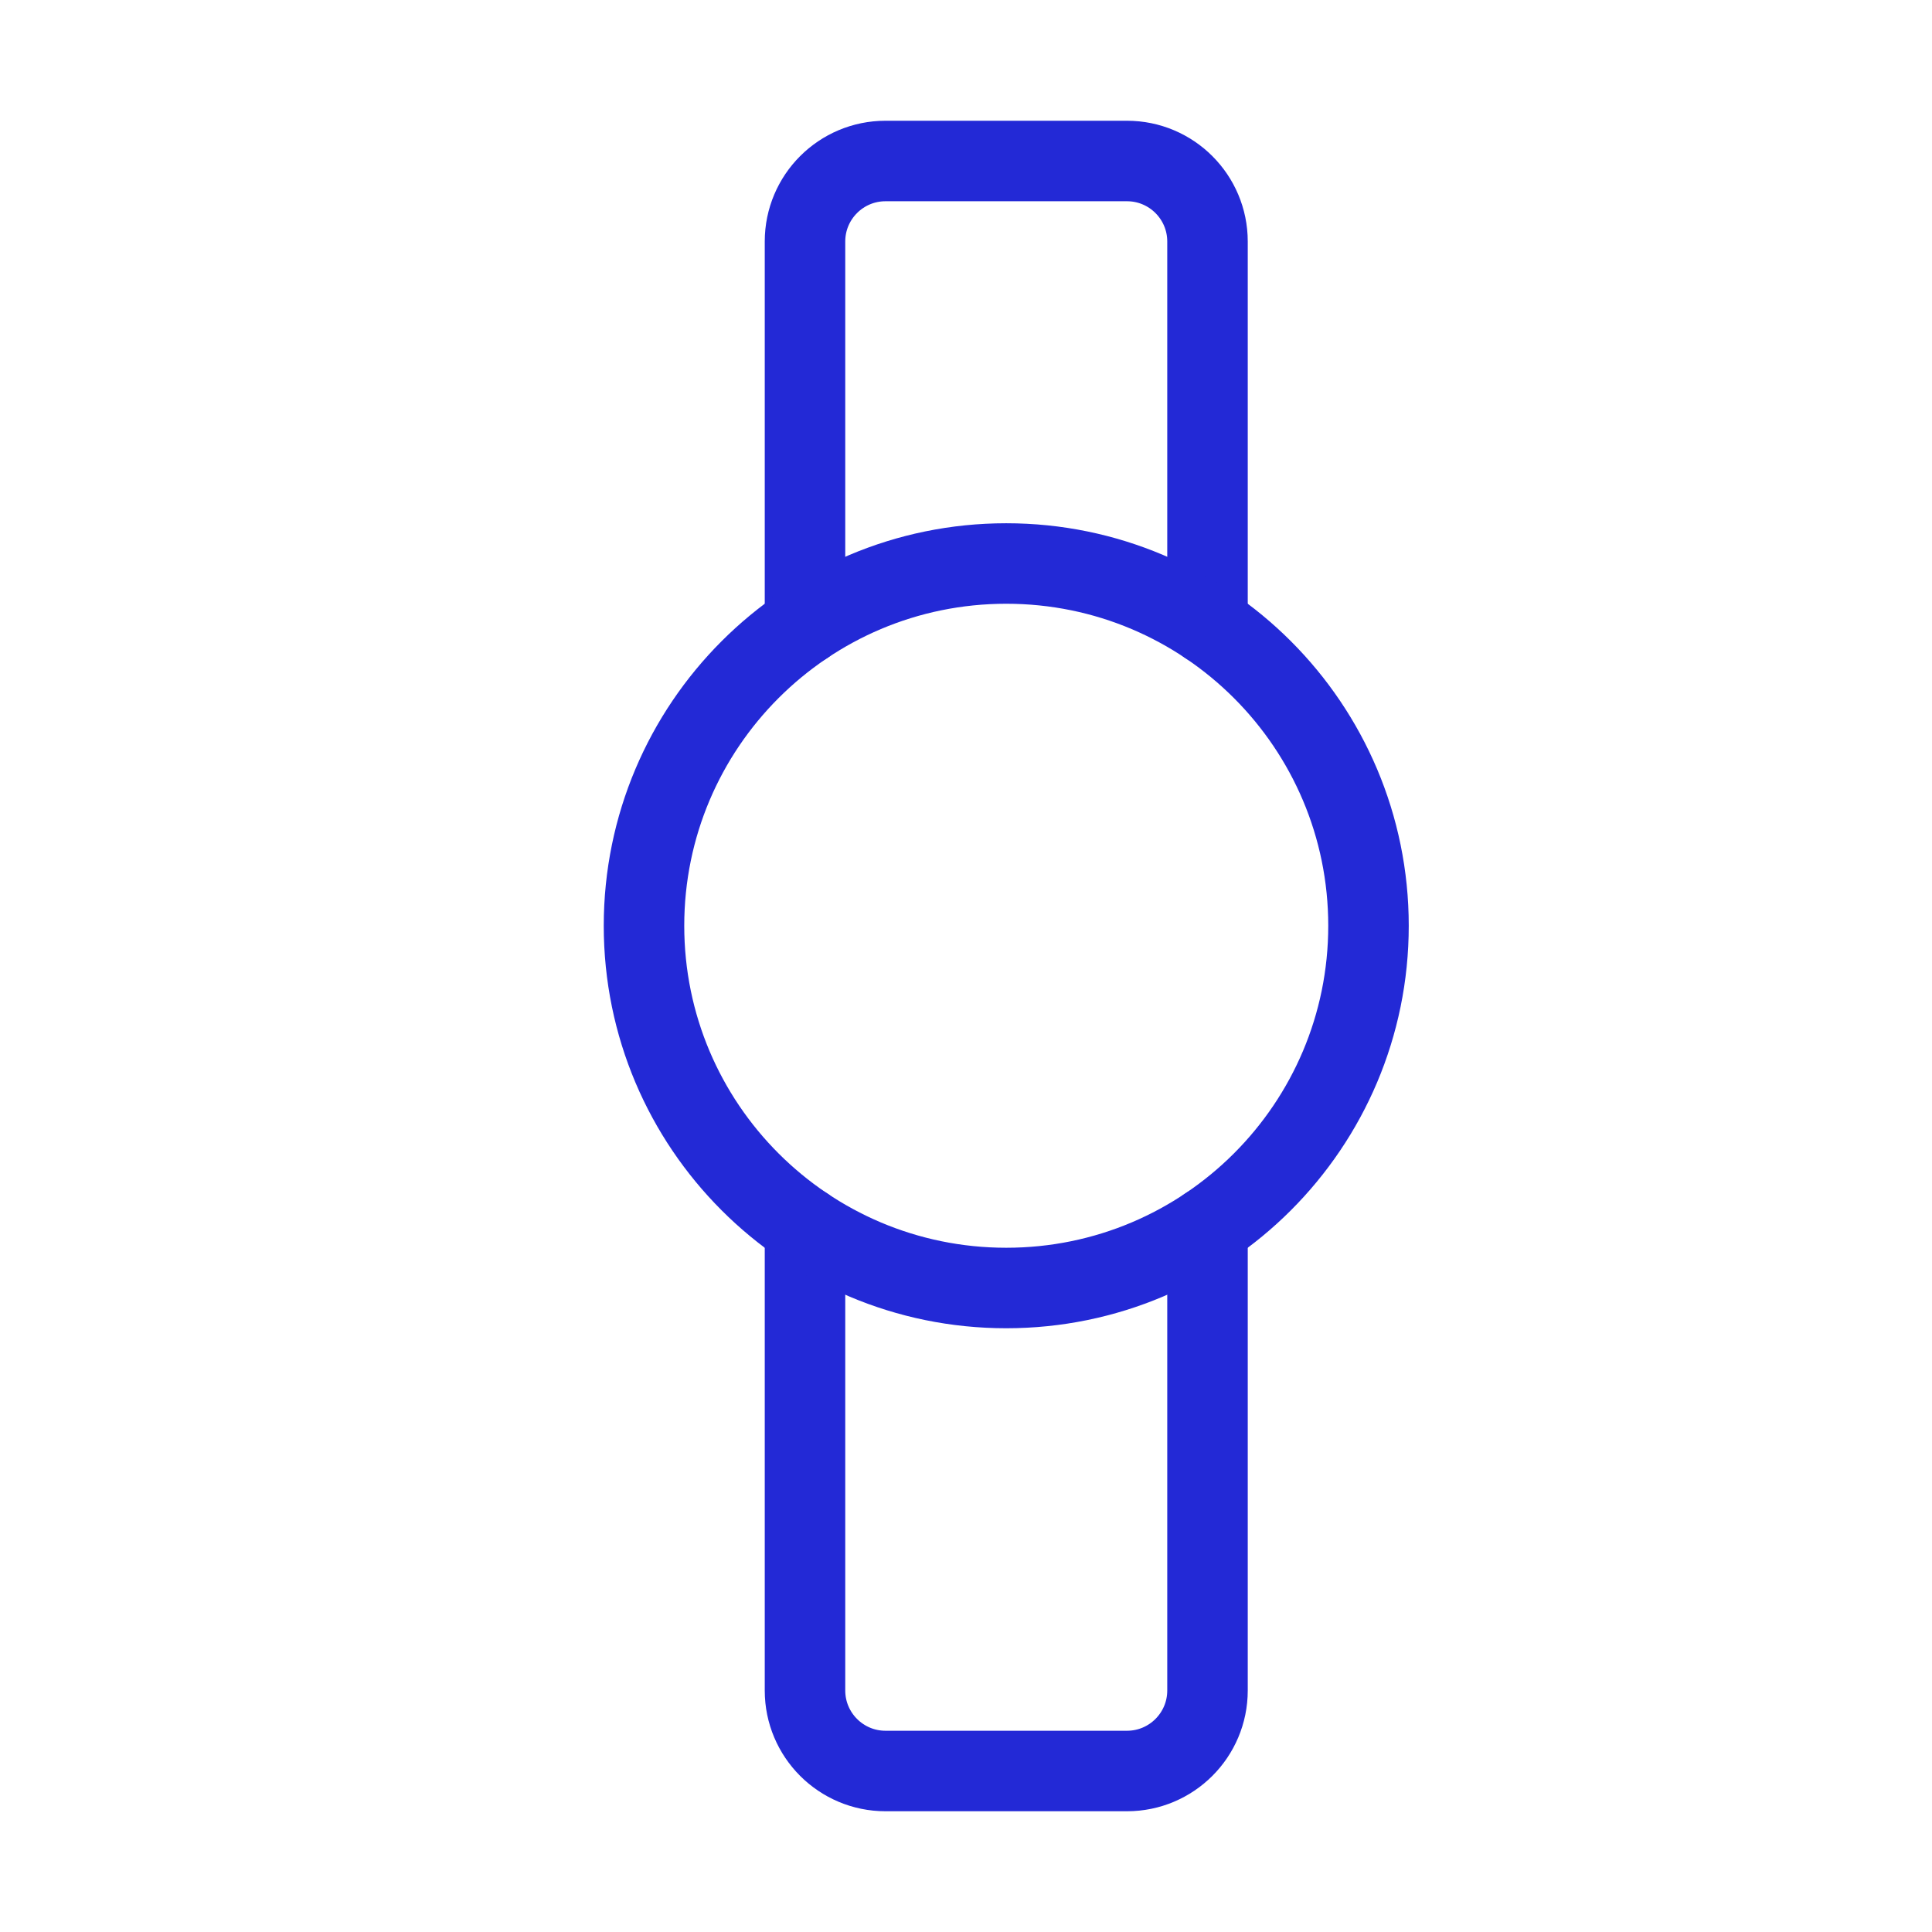 <svg width="24" height="24" viewBox="0 0 24 24" fill="none" xmlns="http://www.w3.org/2000/svg">
<g id="watch">
<path id="Combined Shape" d="M10 7.758V3C10 2.448 10.448 2 11 2H14C14.552 2 15 2.448 15 3V7.758" stroke="#2329D6" stroke-linecap="round" stroke-linejoin="round"/>
<path id="Path" d="M15 15.242V21C15 21.552 14.552 22 14 22H11C10.448 22 10 21.552 10 21L10 15.242" stroke="#2329D6" stroke-linecap="round" stroke-linejoin="round"/>
<path id="Oval" fill-rule="evenodd" clip-rule="evenodd" d="M12.5 16C14.985 16 17 13.985 17 11.5C17 9.015 14.985 7 12.5 7C10.015 7 8 9.015 8 11.5C8 13.985 10.015 16 12.5 16Z" stroke="#2329D6" stroke-linecap="round" stroke-linejoin="round"/>
</g>
</svg>
